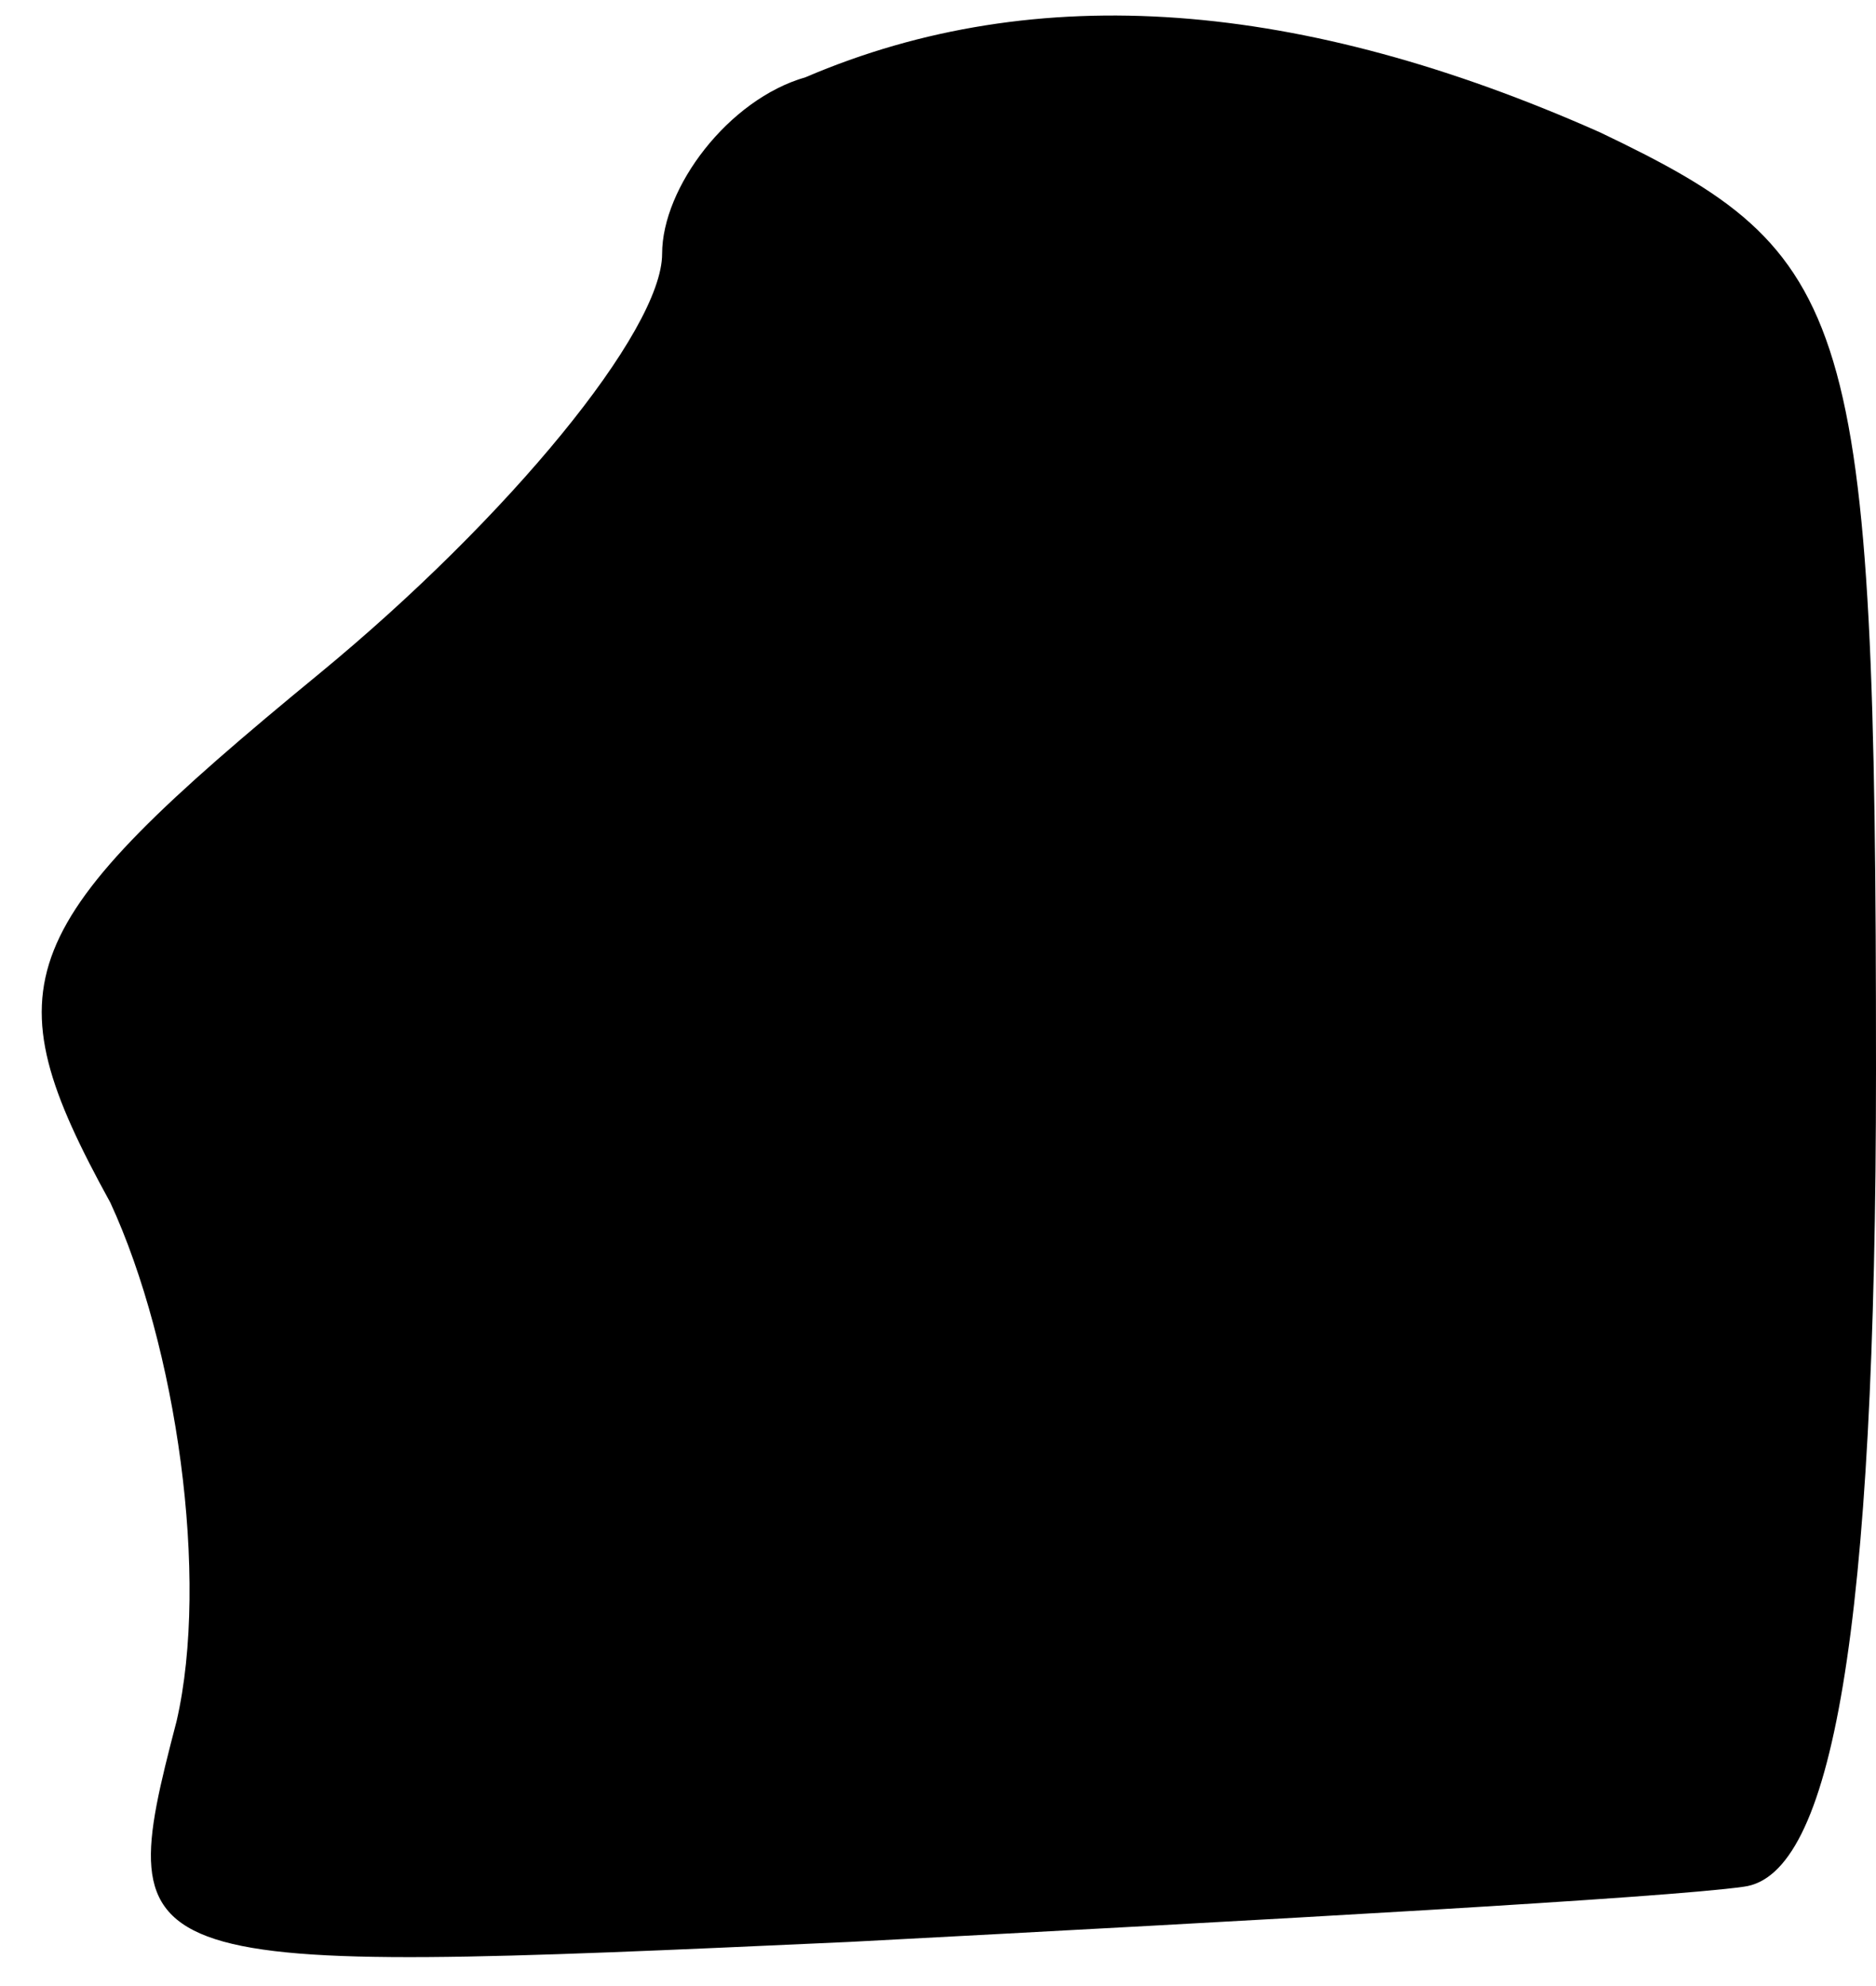 <?xml version="1.0" standalone="no"?>
<!DOCTYPE svg PUBLIC "-//W3C//DTD SVG 20010904//EN"
 "http://www.w3.org/TR/2001/REC-SVG-20010904/DTD/svg10.dtd">
<svg version="1.0" xmlns="http://www.w3.org/2000/svg"
 width="17pt" height="18pt" viewBox="0 0 17 18"
 preserveAspectRatio="xMidYMid meet">
<g transform="translate(0,18) scale(0.1,-0.1)"
fill="#000000" stroke="none">
<path fill="#000000" stroke="none" d="M73 173 c-7 -2 -13 -10 -13 -16 0 -7
-14 -24 -31 -38 -28 -23 -30 -28 -19 -48 6 -13 9 -34 6 -47 -6 -23 -5 -23 61
-20 38 2 74 4 81 5 8 1 12 23 12 74 0 69 -2 74 -25 85 -27 12 -51 14 -72 5z"/>
</g>
</svg>
